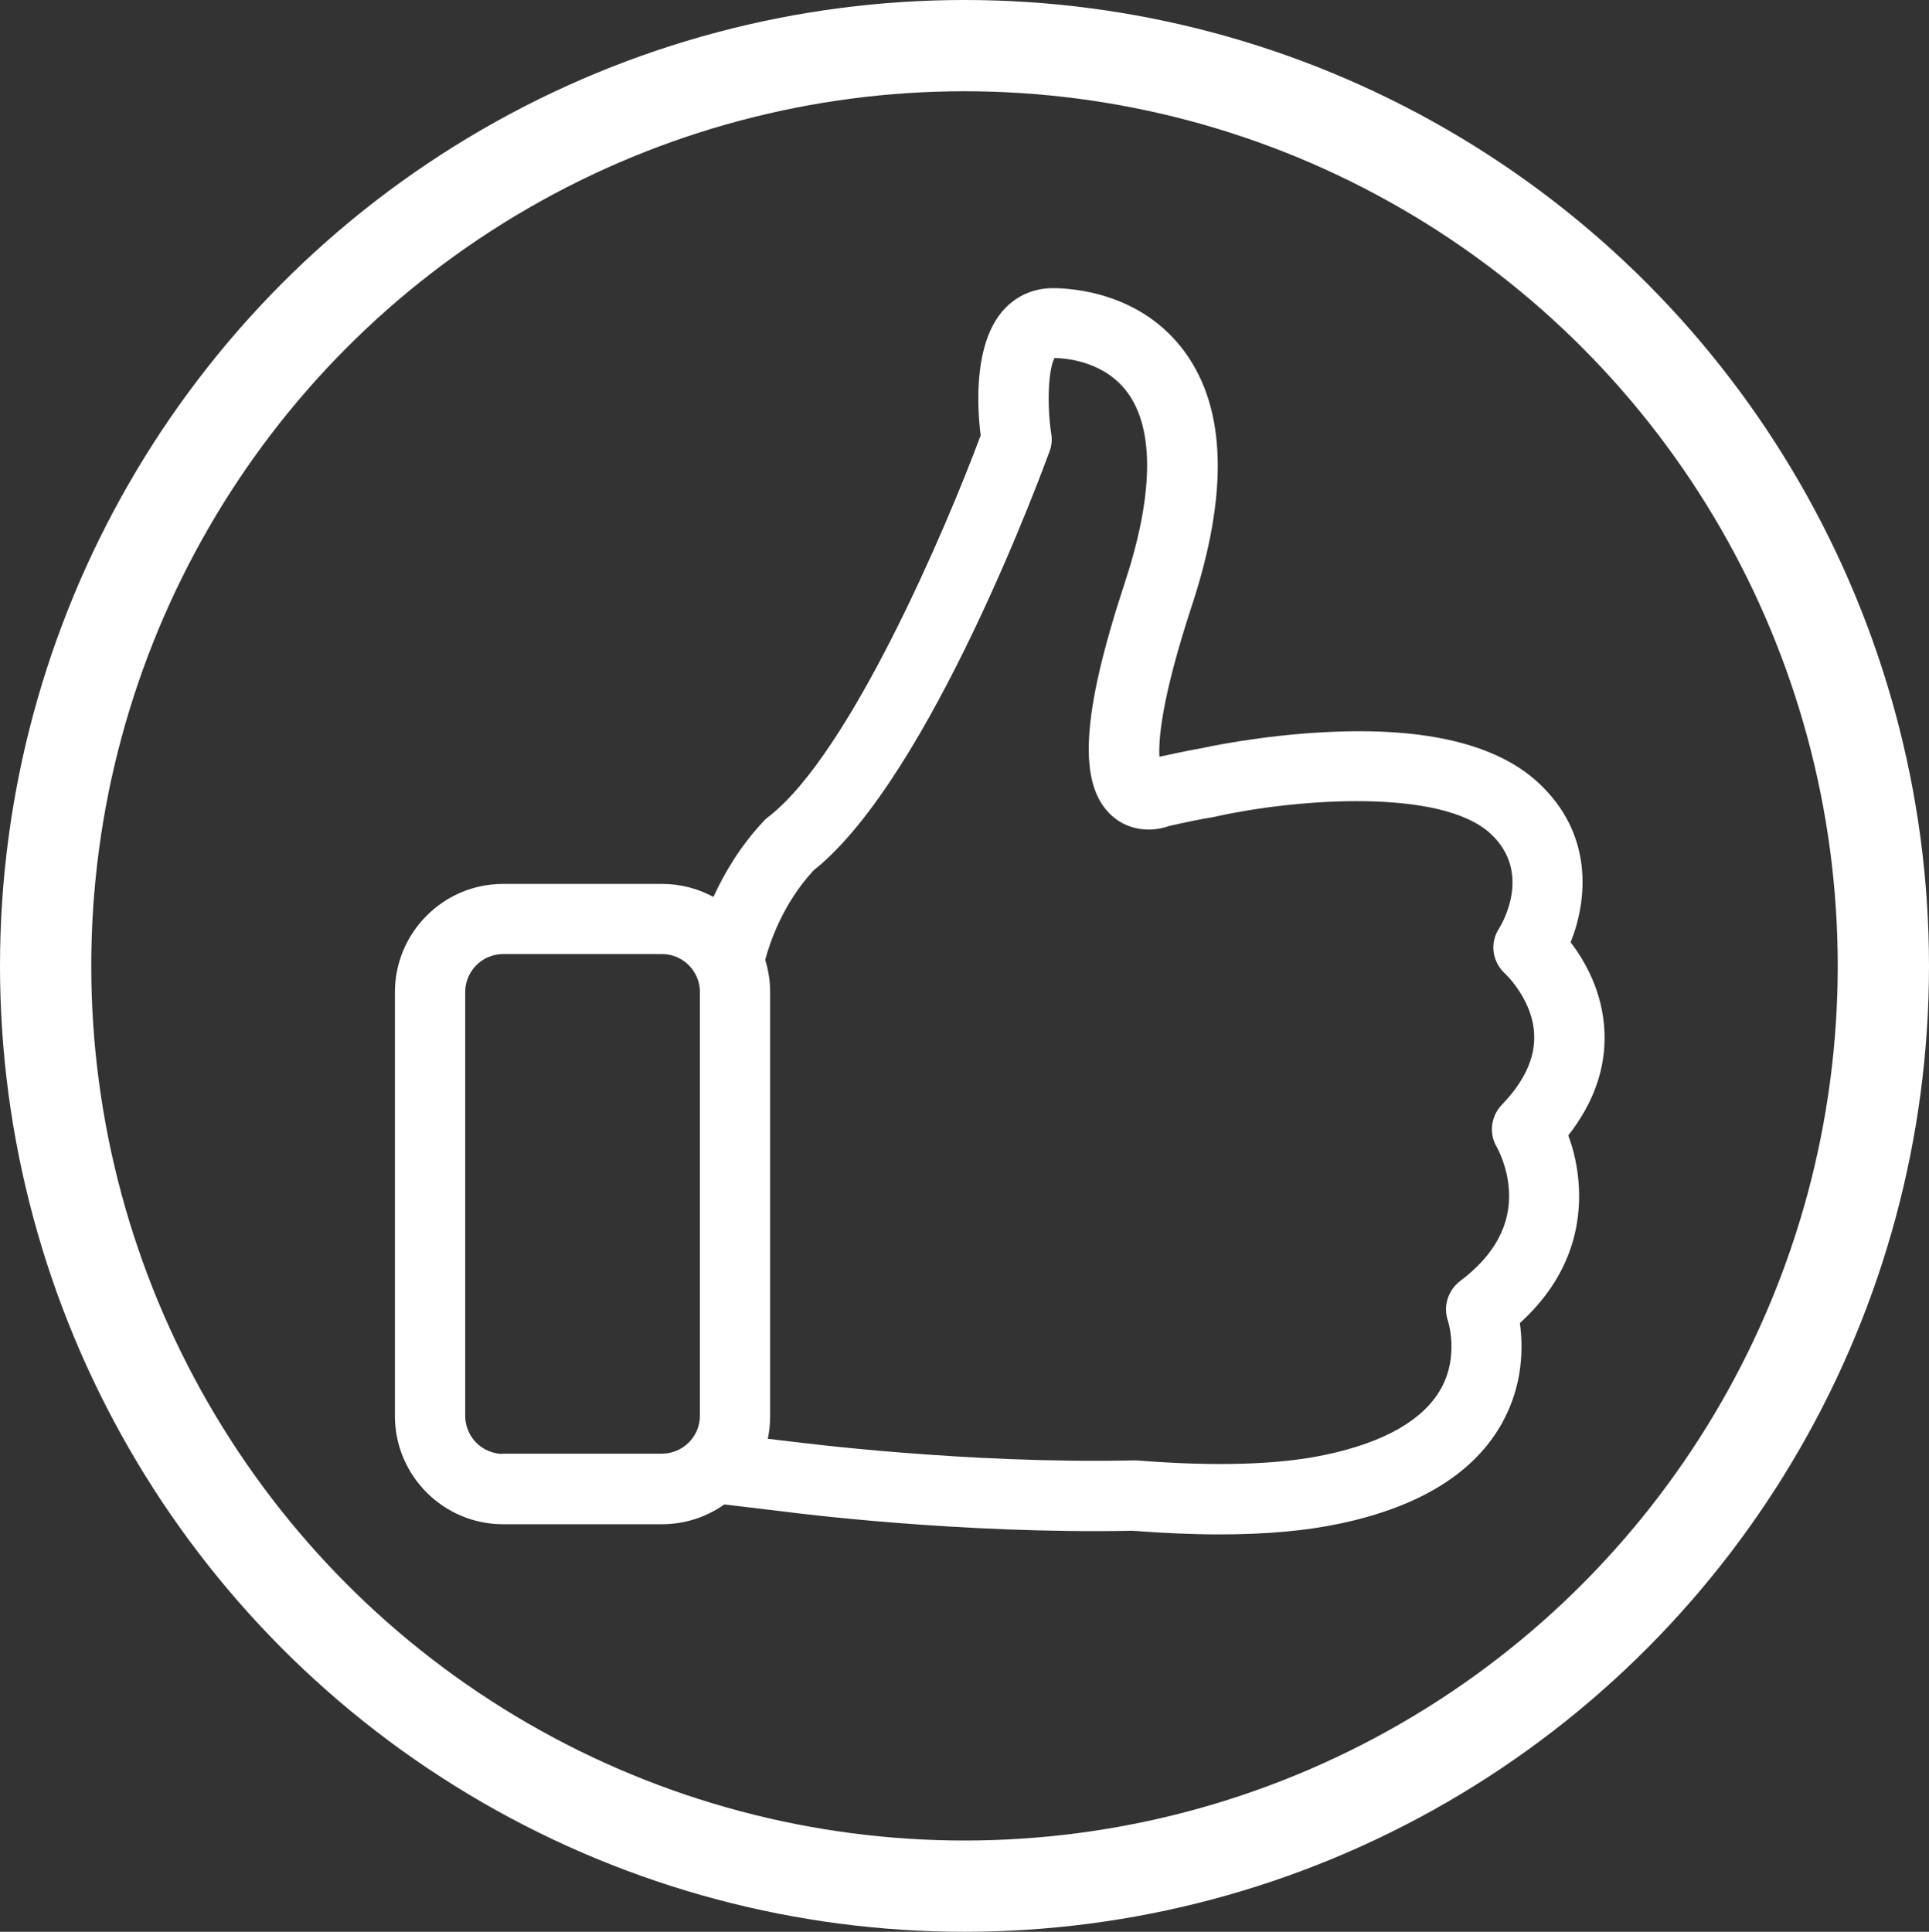<?xml version="1.0" encoding="utf-8"?>
<!-- Generator: Adobe Illustrator 17.0.0, SVG Export Plug-In . SVG Version: 6.00 Build 0)  -->
<!DOCTYPE svg PUBLIC "-//W3C//DTD SVG 1.1//EN" "http://www.w3.org/Graphics/SVG/1.1/DTD/svg11.dtd">
<svg version="1.1" id="Layer_1" xmlns="http://www.w3.org/2000/svg" xmlns:xlink="http://www.w3.org/1999/xlink" x="0px" y="0px"
	 width="76.686px" height="76.8px" viewBox="0 0 76.686 76.8" enable-background="new 0 0 76.686 76.8" xml:space="preserve">
<rect x="0" y="0" width="76.686" height="76.8" fill="#333333" stroke="none"/>
<g>
	
		<ellipse fill="none" stroke="#FFFFFF" stroke-width="3.628" stroke-miterlimit="10" cx="38.343" cy="38.4" rx="36.529" ry="36.586"/>
	<g>
		<path fill="#FFFFFF" d="M62.346,45.14c1.014-1.295,1.5-2.683,1.438-4.113c-0.062-1.575-0.765-2.808-1.345-3.564
			c0.672-1.679,0.931-4.321-1.314-6.372c-1.645-1.503-4.438-2.176-8.307-1.99c-2.721,0.124-4.997,0.632-5.09,0.653h-0.01
			c-0.517,0.093-1.066,0.207-1.625,0.331c-0.041-0.663,0.073-2.311,1.293-6.02c1.448-4.414,1.366-7.792-0.269-10.05
			c-1.717-2.373-4.459-2.559-5.266-2.559c-0.776,0-1.49,0.321-1.996,0.912c-1.148,1.337-1.014,3.802-0.869,4.942
			c-1.365,3.668-5.193,12.662-8.431,15.158c-0.062,0.042-0.114,0.094-0.165,0.145c-0.952,1.005-1.593,2.093-2.028,3.046
			c-0.611-0.331-1.304-0.518-2.049-0.518h-6.31c-2.38,0-4.304,1.938-4.304,4.31v16.837c0,2.383,1.935,4.31,4.304,4.31h6.31
			c0.921,0,1.78-0.29,2.483-0.788l2.431,0.291c0.373,0.052,6.994,0.891,13.79,0.756c1.231,0.093,2.39,0.145,3.466,0.145
			c1.852,0,3.466-0.145,4.81-0.435c3.166-0.673,5.328-2.02,6.424-3.999c0.838-1.513,0.838-3.015,0.704-3.968
			c2.059-1.865,2.421-3.927,2.348-5.378C62.729,46.384,62.543,45.669,62.346,45.14L62.346,45.14z M20.004,57.802
			c-0.838,0-1.51-0.684-1.51-1.513V39.442c0-0.839,0.682-1.513,1.51-1.513h6.31c0.838,0,1.511,0.684,1.511,1.513v16.837
			c0,0.839-0.683,1.513-1.511,1.513h-6.31V57.802z M59.698,43.928c-0.434,0.456-0.517,1.15-0.186,1.689
			c0,0.01,0.424,0.736,0.476,1.73c0.072,1.357-0.579,2.559-1.945,3.585c-0.486,0.373-0.683,1.015-0.476,1.596
			c0,0.01,0.444,1.378-0.279,2.673c-0.694,1.243-2.235,2.134-4.573,2.631c-1.872,0.404-4.417,0.477-7.541,0.228h-0.145
			c-6.652,0.145-13.377-0.726-13.449-0.736h-0.011l-1.045-0.124c0.062-0.29,0.093-0.601,0.093-0.912V39.442
			c0-0.445-0.072-0.88-0.196-1.285c0.186-0.694,0.704-2.238,1.924-3.554c4.645-3.689,9.187-16.132,9.383-16.671
			c0.083-0.218,0.103-0.456,0.062-0.694c-0.176-1.161-0.114-2.58,0.134-3.005c0.548,0.01,2.028,0.166,2.917,1.398
			c1.055,1.461,1.014,4.072-0.124,7.533c-1.738,5.274-1.883,8.051-0.507,9.274c0.683,0.611,1.593,0.643,2.256,0.404
			c0.631-0.145,1.231-0.27,1.8-0.363c0.041-0.011,0.093-0.021,0.134-0.031c3.176-0.694,8.866-1.119,10.842,0.684
			c1.676,1.533,0.486,3.564,0.352,3.782c-0.383,0.58-0.269,1.337,0.248,1.803c0.011,0.01,1.097,1.036,1.148,2.414
			C61.032,42.053,60.598,42.996,59.698,43.928L59.698,43.928z M59.698,43.928"/>
	</g>
</g>
</svg>
